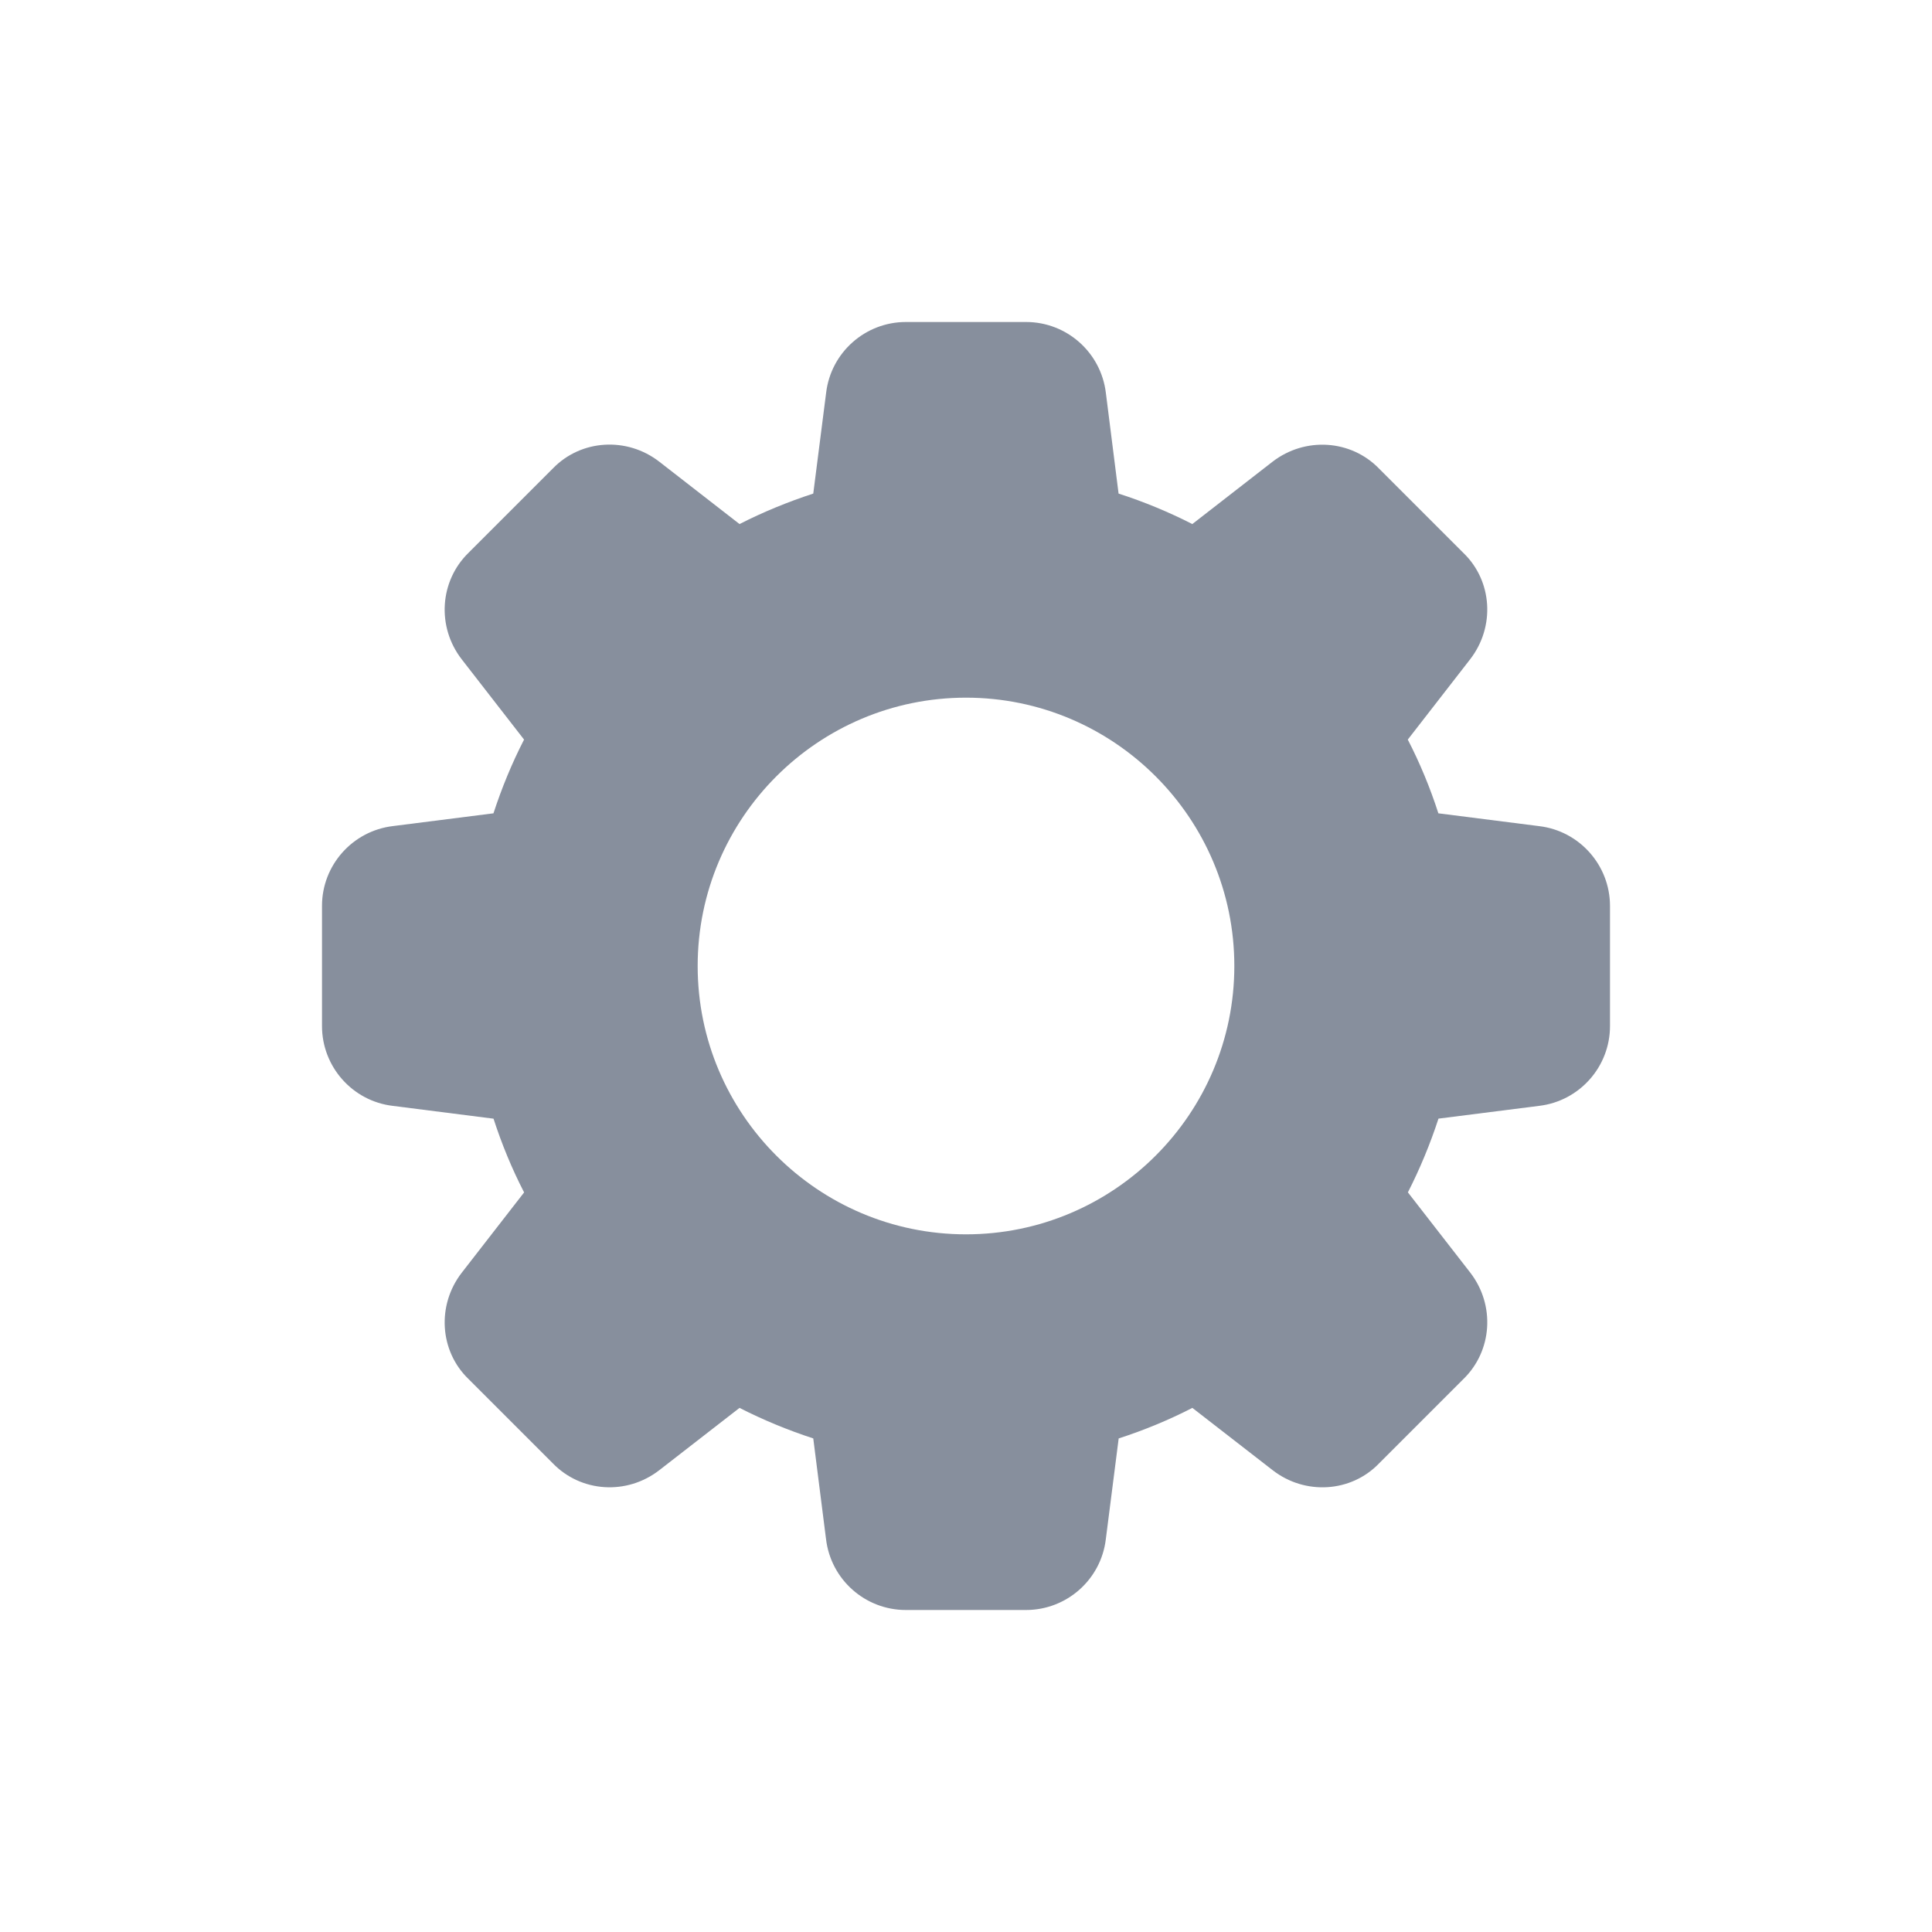 <?xml version="1.0" encoding="UTF-8"?>
<svg width="36px" height="36px" viewBox="0 0 36 36" version="1.1" xmlns="http://www.w3.org/2000/svg" xmlns:xlink="http://www.w3.org/1999/xlink">
    <title>app_settings</title>
    <g id="Symbols" stroke="none" stroke-width="1" fill="none" fill-rule="evenodd">
        <g id="app_settings" fill="#878F9D" fill-rule="nonzero">
            <path d="M28.682,15.394 L26.802,15.155 C26.648,14.677 26.457,14.217 26.232,13.781 L27.393,12.286 C27.863,11.681 27.809,10.827 27.272,10.307 L25.697,8.732 C25.172,8.19 24.318,8.136 23.711,8.604 L22.217,9.765 C21.781,9.542 21.32,9.351 20.843,9.197 L20.606,7.32 C20.515,6.567 19.876,6 19.12,6 L16.88,6 C16.123,6 15.484,6.567 15.394,7.317 L15.154,9.197 C14.677,9.353 14.217,9.542 13.78,9.765 L12.286,8.604 C11.682,8.135 10.828,8.188 10.306,8.725 L8.731,10.3 C8.19,10.827 8.135,11.681 8.604,12.286 L9.765,13.781 C9.541,14.217 9.351,14.677 9.195,15.155 L7.32,15.393 C6.567,15.484 6,16.124 6,16.879 L6,19.119 C6,19.876 6.567,20.516 7.317,20.606 L9.196,20.845 C9.351,21.323 9.541,21.783 9.766,22.219 L8.605,23.714 C8.136,24.319 8.19,25.173 8.727,25.693 L10.302,27.268 C10.828,27.81 11.68,27.864 12.286,27.394 L13.78,26.234 C14.217,26.457 14.677,26.647 15.154,26.803 L15.392,28.68 C15.482,29.433 16.121,30 16.879,30 L19.118,30 C19.876,30 20.515,29.433 20.605,28.683 L20.845,26.803 C21.322,26.649 21.782,26.458 22.218,26.234 L23.713,27.394 C24.317,27.864 25.172,27.81 25.692,27.273 L27.267,25.698 C27.809,25.172 27.864,24.318 27.395,23.712 L26.234,22.218 C26.457,21.781 26.648,21.321 26.804,20.844 L28.68,20.606 C29.433,20.516 30,19.876 30,19.119 L30,16.879 C29.999,16.124 29.432,15.484 28.682,15.394 L28.682,15.394 Z M18,23 C15.243,23 13,20.757 13,18 C13,15.243 15.243,13 18,13 C20.757,13 23,15.243 23,18 C23,20.757 20.757,23 18,23 Z" id="Shape"></path>
        </g>
    </g>
</svg>